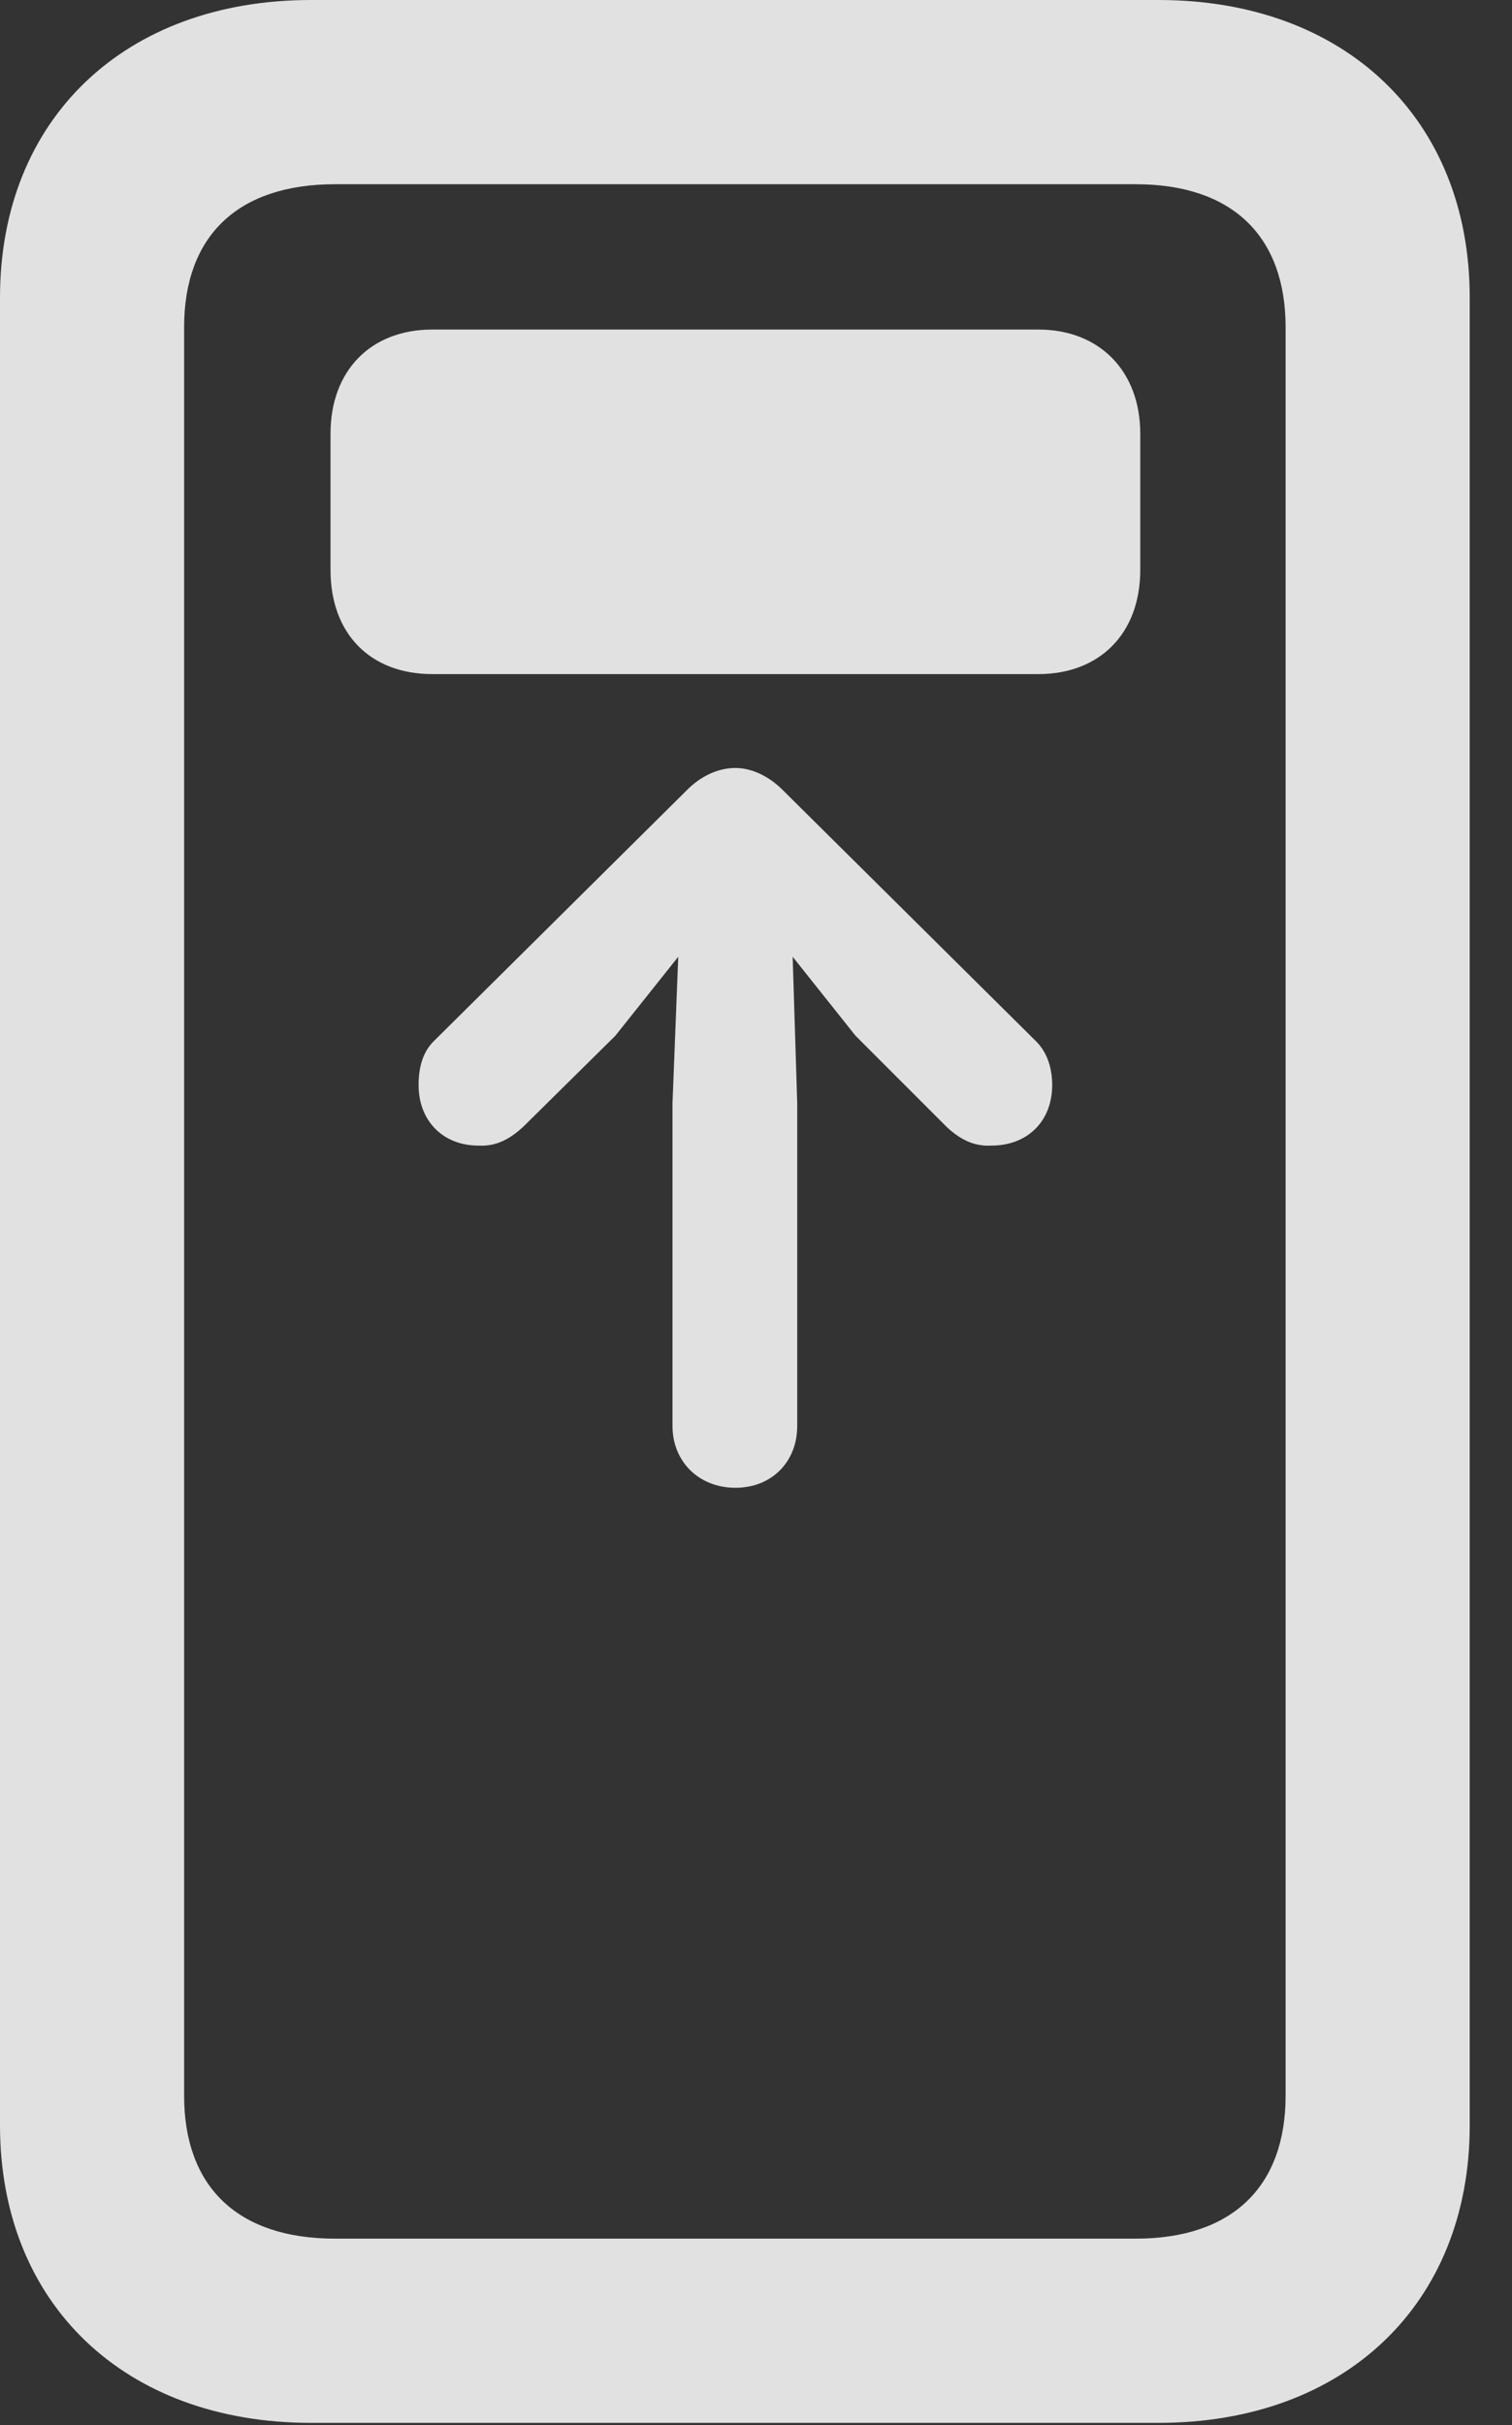 <?xml version="1.0" encoding="UTF-8"?>
<!--Generator: Apple Native CoreSVG 326-->
<!DOCTYPE svg
PUBLIC "-//W3C//DTD SVG 1.1//EN"
       "http://www.w3.org/Graphics/SVG/1.1/DTD/svg11.dtd">
<svg version="1.1" xmlns="http://www.w3.org/2000/svg" xmlns:xlink="http://www.w3.org/1999/xlink" viewBox="0 0 12.91 20.693">
 <rect x="0" y="0" width="12.91" height="20.693" fill="#333333" stroke="none"/>
 <g>
  <rect height="20.693" opacity="0" width="12.91" x="0" y="0"/>
  <path d="M0 18.135C0 19.658 1.064 20.674 2.656 20.674L9.893 20.674C11.484 20.674 12.549 19.658 12.549 18.135L12.549 2.539C12.549 1.016 11.484 0 9.893 0L2.656 0C1.064 0 0 1.016 0 2.539ZM1.572 17.881L1.572 2.793C1.572 2.012 2.031 1.572 2.861 1.572L9.697 1.572C10.518 1.572 10.977 2.012 10.977 2.793L10.977 17.881C10.977 18.662 10.518 19.102 9.697 19.102L2.861 19.102C2.031 19.102 1.572 18.662 1.572 17.881Z" fill="white" fill-opacity="0.85"/>
  <path d="M3.574 9.258C3.574 9.57 3.789 9.775 4.082 9.775C4.238 9.785 4.355 9.717 4.463 9.619L5.254 8.838L5.791 8.164L5.742 9.414L5.742 12.168C5.742 12.471 5.967 12.695 6.279 12.695C6.592 12.695 6.807 12.471 6.807 12.168L6.807 9.414L6.768 8.164L7.305 8.838L8.086 9.619C8.193 9.717 8.311 9.785 8.467 9.775C8.77 9.775 8.984 9.57 8.984 9.258C8.984 9.121 8.945 8.984 8.848 8.887L6.68 6.738C6.562 6.621 6.416 6.553 6.279 6.553C6.133 6.553 5.986 6.621 5.869 6.738L3.701 8.887C3.604 8.984 3.574 9.121 3.574 9.258ZM3.691 5.752L8.867 5.752C9.385 5.752 9.736 5.41 9.736 4.863L9.736 3.701C9.736 3.164 9.385 2.812 8.867 2.812L3.691 2.812C3.164 2.812 2.822 3.164 2.822 3.701L2.822 4.863C2.822 5.41 3.164 5.752 3.691 5.752Z" fill="white" fill-opacity="0.85"/>
 </g>
</svg>
